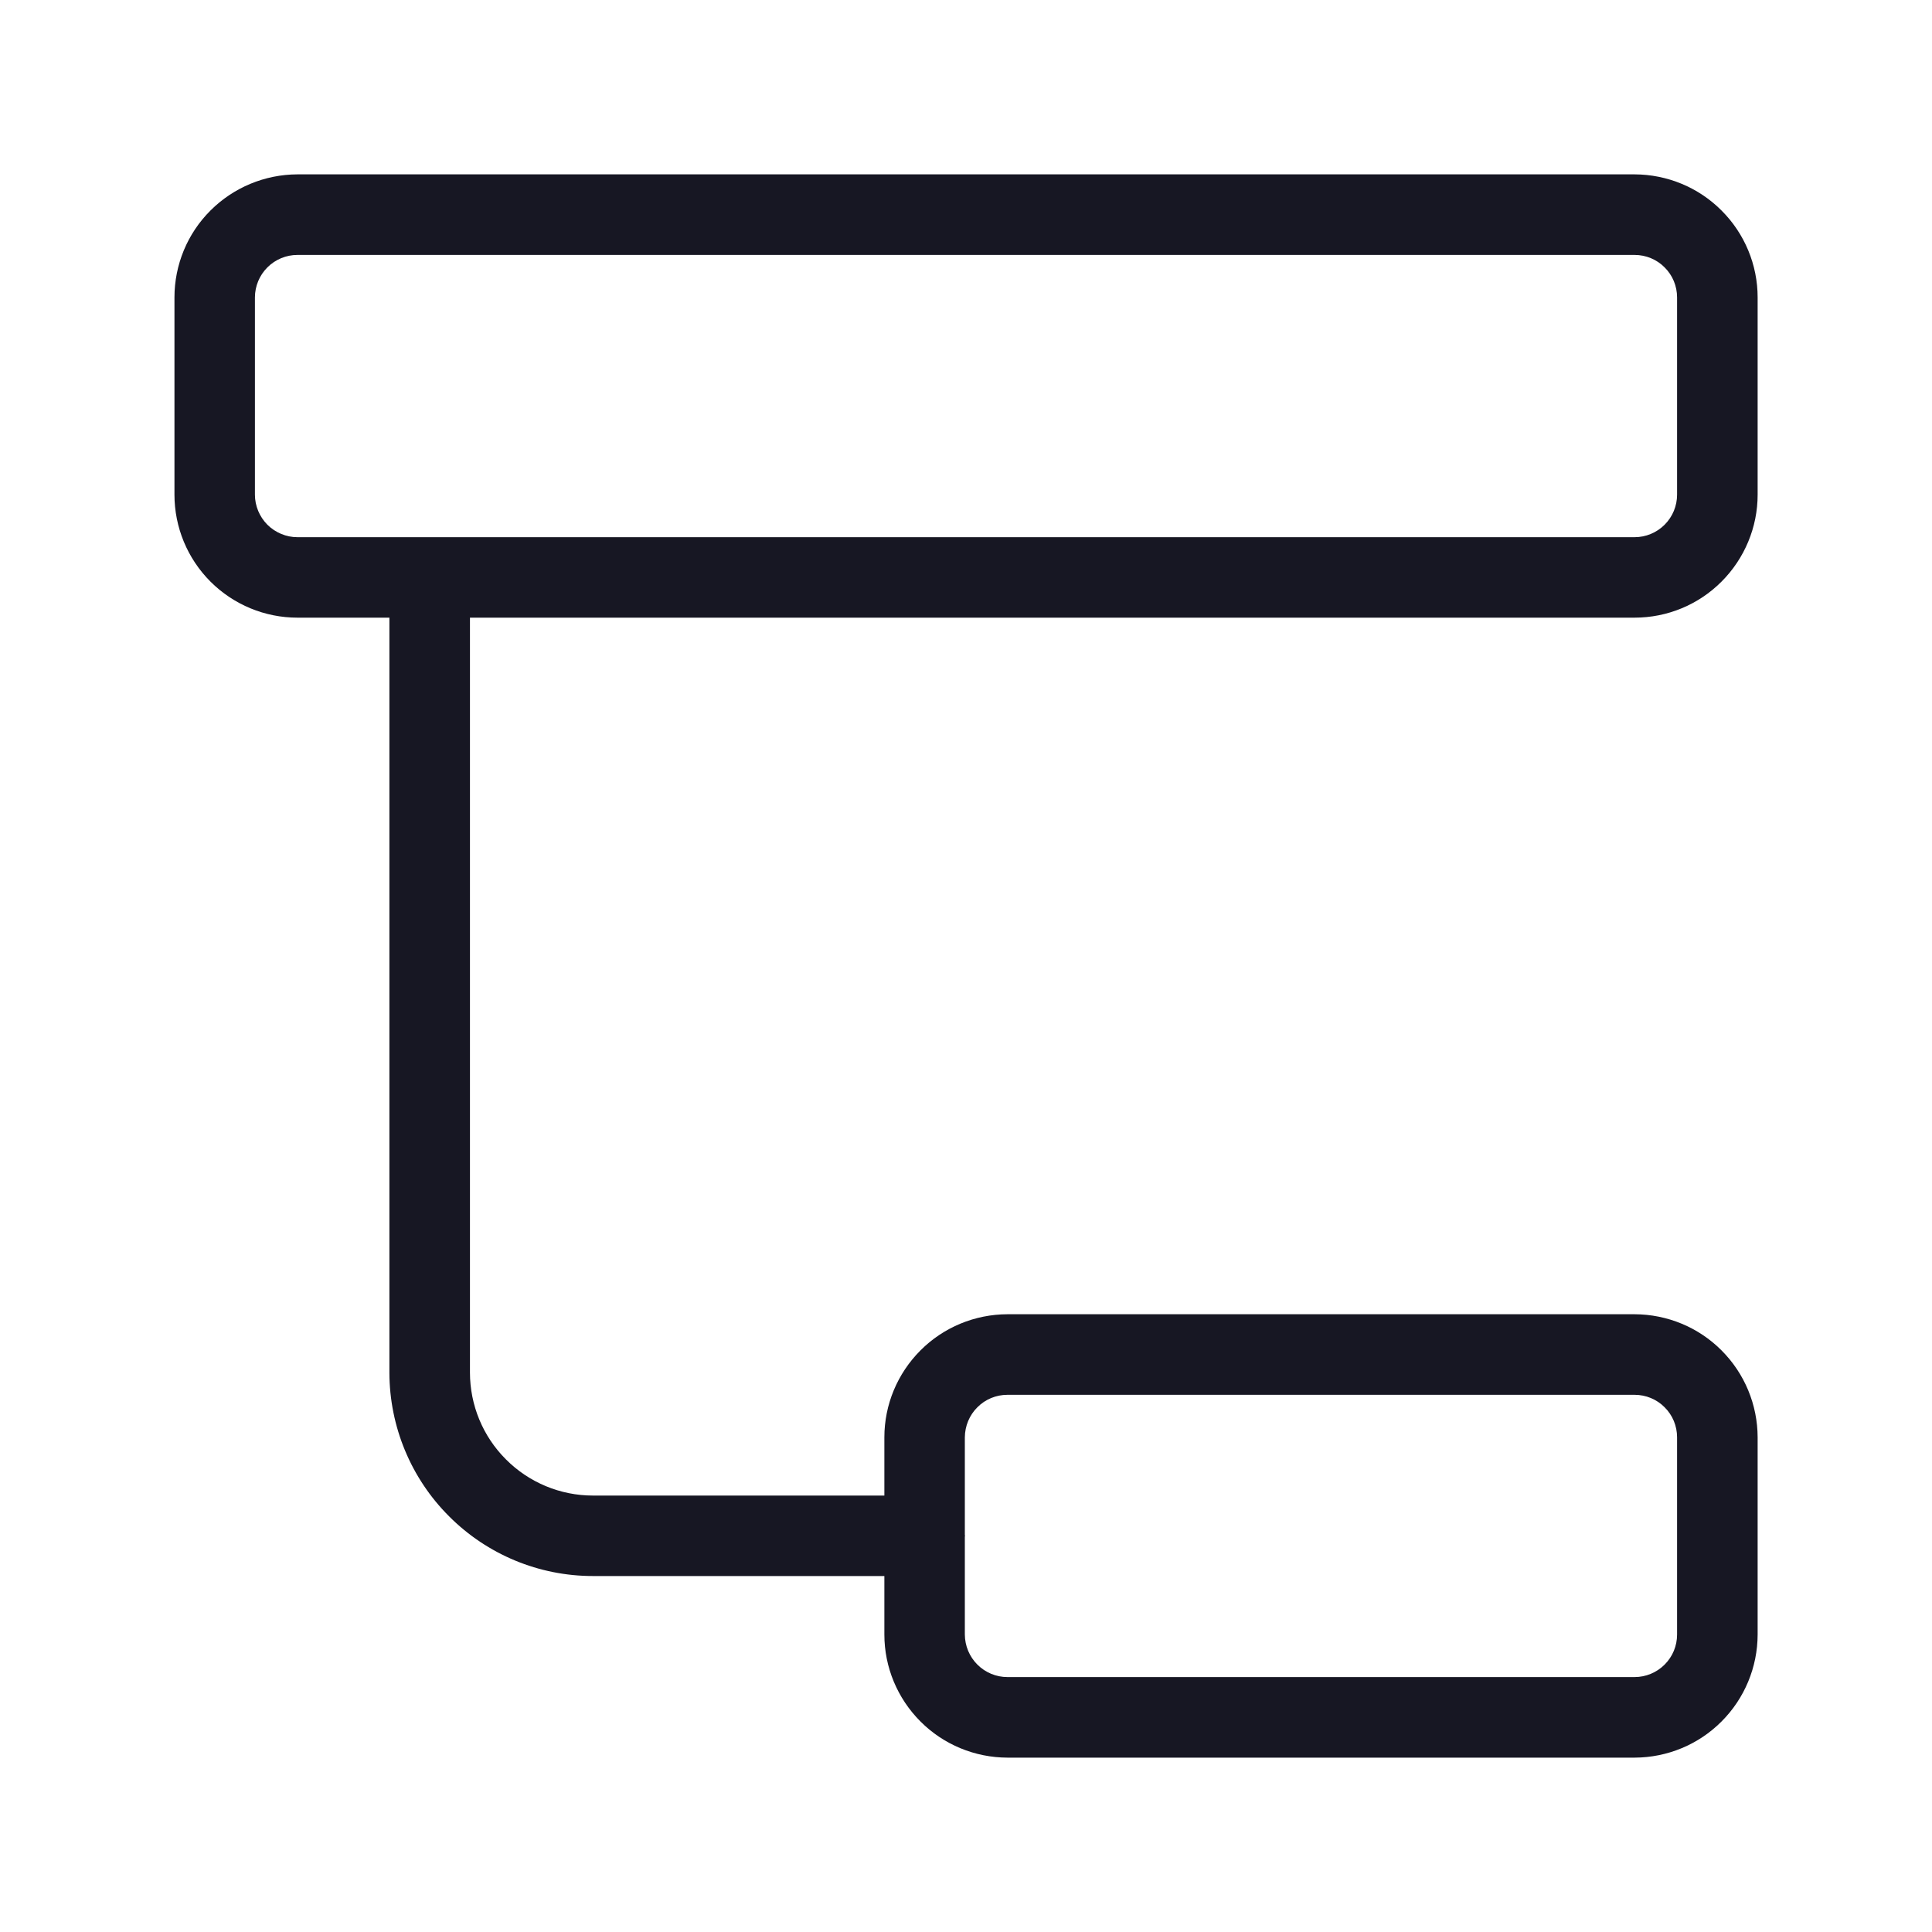 <svg width="20" height="20" viewBox="0 0 20 20" fill="none" xmlns="http://www.w3.org/2000/svg">
<path d="M16.921 6.394C17.259 6.394 17.583 6.26 17.821 6.021C18.06 5.782 18.195 5.458 18.195 5.121V3.079C18.195 2.741 18.06 2.417 17.821 2.179C17.583 1.94 17.259 1.806 16.921 1.805H3.079C2.742 1.806 2.418 1.94 2.179 2.179C1.94 2.417 1.806 2.741 1.806 3.079V5.121C1.806 5.458 1.94 5.782 2.179 6.021C2.418 6.26 2.742 6.394 3.079 6.394H4.031V14.209C4.032 14.767 4.254 15.303 4.649 15.697C5.044 16.093 5.579 16.315 6.138 16.315H9.155V16.921C9.155 17.259 9.29 17.582 9.529 17.821C9.767 18.06 10.091 18.194 10.429 18.195H16.921C17.259 18.194 17.583 18.06 17.821 17.821C18.06 17.582 18.194 17.259 18.195 16.921V14.879C18.194 14.541 18.06 14.218 17.821 13.979C17.583 13.74 17.259 13.606 16.921 13.605H10.429C10.091 13.606 9.767 13.74 9.529 13.979C9.29 14.218 9.155 14.541 9.155 14.879V15.482H6.138C5.8 15.482 5.476 15.347 5.238 15.108C4.999 14.87 4.865 14.546 4.865 14.208V6.394L16.921 6.394ZM10.429 14.439H16.921C17.038 14.439 17.15 14.485 17.232 14.568C17.315 14.65 17.361 14.762 17.361 14.879V16.921C17.361 17.038 17.315 17.149 17.232 17.232C17.15 17.314 17.038 17.361 16.921 17.361H10.429C10.312 17.361 10.2 17.314 10.118 17.232C10.035 17.149 9.989 17.038 9.988 16.921V15.907L9.99 15.899L9.988 15.891V14.879C9.989 14.762 10.035 14.65 10.118 14.568C10.2 14.485 10.312 14.439 10.429 14.439H10.429ZM2.639 5.121V3.079C2.639 2.962 2.686 2.85 2.768 2.768C2.851 2.685 2.963 2.639 3.079 2.639H16.921C17.038 2.639 17.15 2.685 17.232 2.768C17.315 2.85 17.361 2.962 17.361 3.079V5.121C17.361 5.237 17.315 5.349 17.232 5.432C17.15 5.514 17.038 5.561 16.921 5.561H3.079C2.963 5.561 2.851 5.514 2.768 5.432C2.686 5.349 2.639 5.237 2.639 5.121Z" fill="#171723"/>
</svg>
